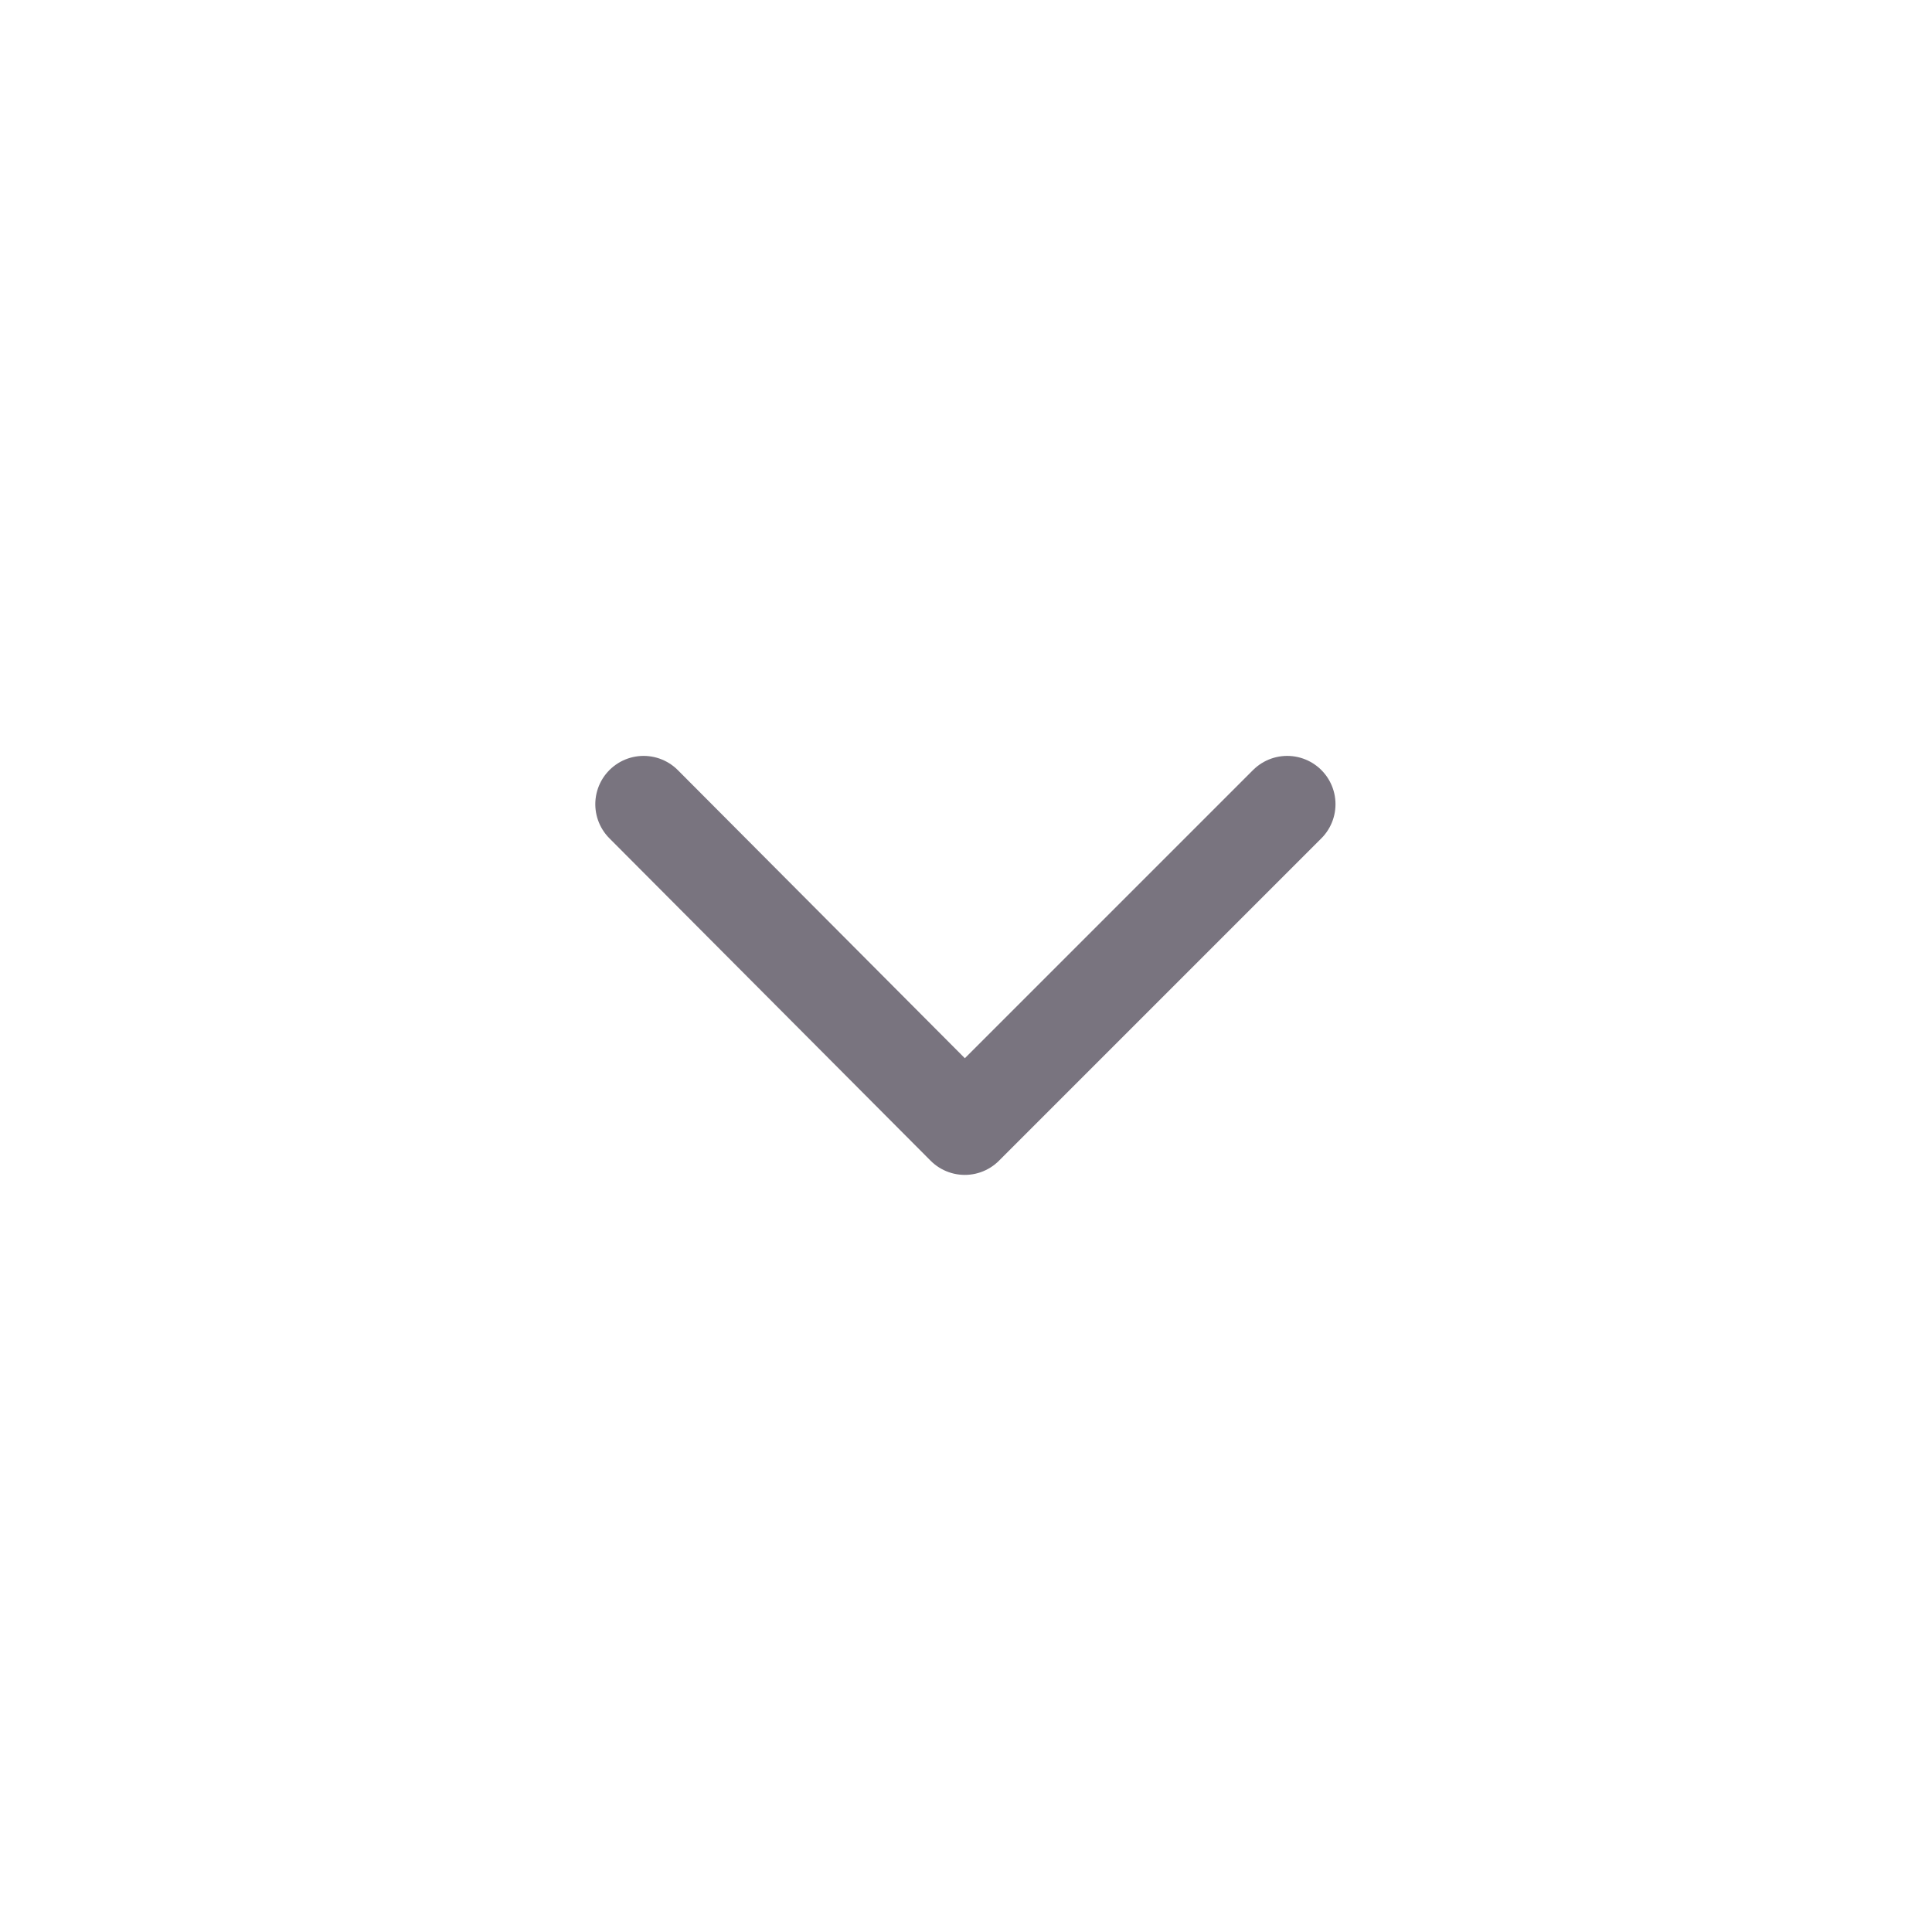 <svg width="16" height="16" viewBox="0 0 16 16" fill="none" xmlns="http://www.w3.org/2000/svg" xmlns:xlink="http://www.w3.org/1999/xlink">
	<desc>
			Created with Pixso.
	</desc>
	<defs/>
	<path id="Path" d="M5.33 6.66L7.99 9.33L10.66 6.66" stroke="#79747F" stroke-opacity="1" stroke-width="0.8" stroke-linejoin="round" stroke-linecap="round"/>
</svg>
